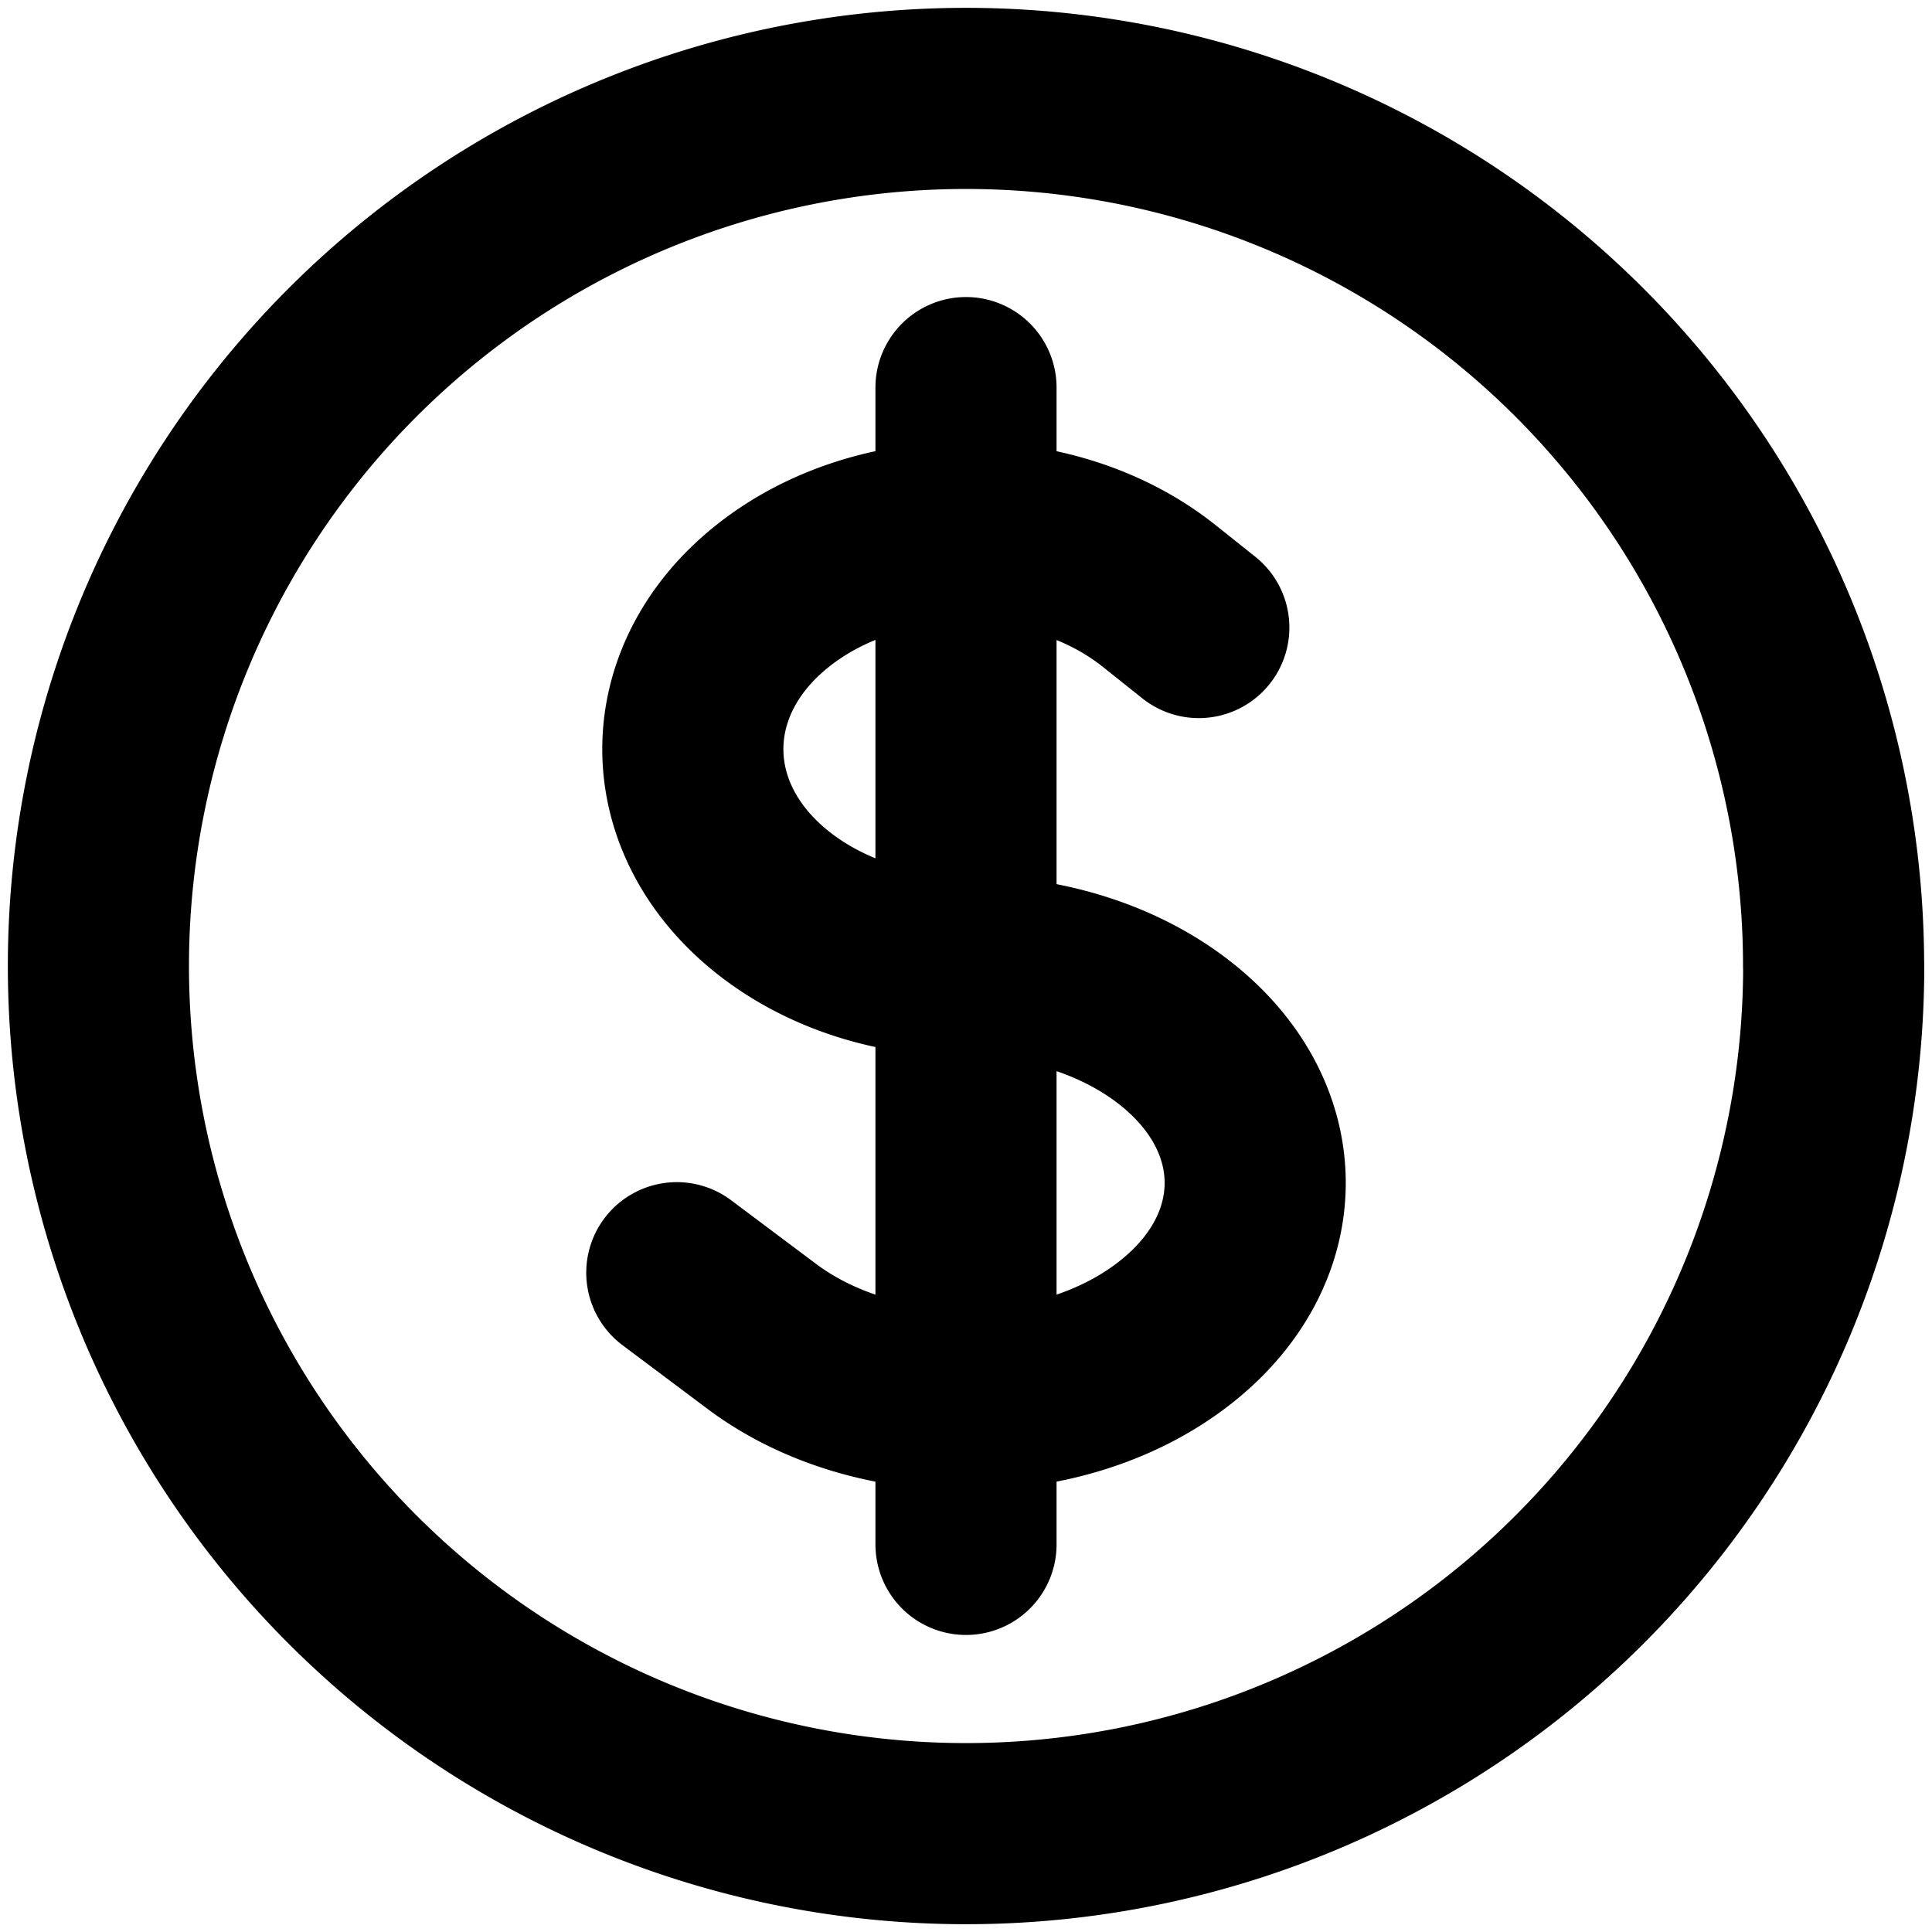 <svg xmlns="http://www.w3.org/2000/svg" viewBox="0 0 16 16" stroke-width="1.5" stroke="currentColor" aria-hidden="true" fill="none">
  <defs>
    <clipPath id="a">
      <path d="M0 0h16v16H0z"/>
    </clipPath>
  </defs>
  <g clip-path="url(#a)">
    <path stroke-linecap="round" stroke-linejoin="round" d="M8 3.21v9.58m-2.395-2.25l.702.526c.935.702 2.451.702 3.386 0 .936-.701.936-1.838 0-2.54C9.226 8.176 8.613 8 8 8c-.58 0-1.157-.175-1.6-.526-.883-.701-.883-1.839 0-2.54.883-.702 2.315-.702 3.198 0l.33.263M15.186 8A7.185 7.185 0 11.815 8a7.185 7.185 0 0114.37 0z"/>
  </g>
</svg>
